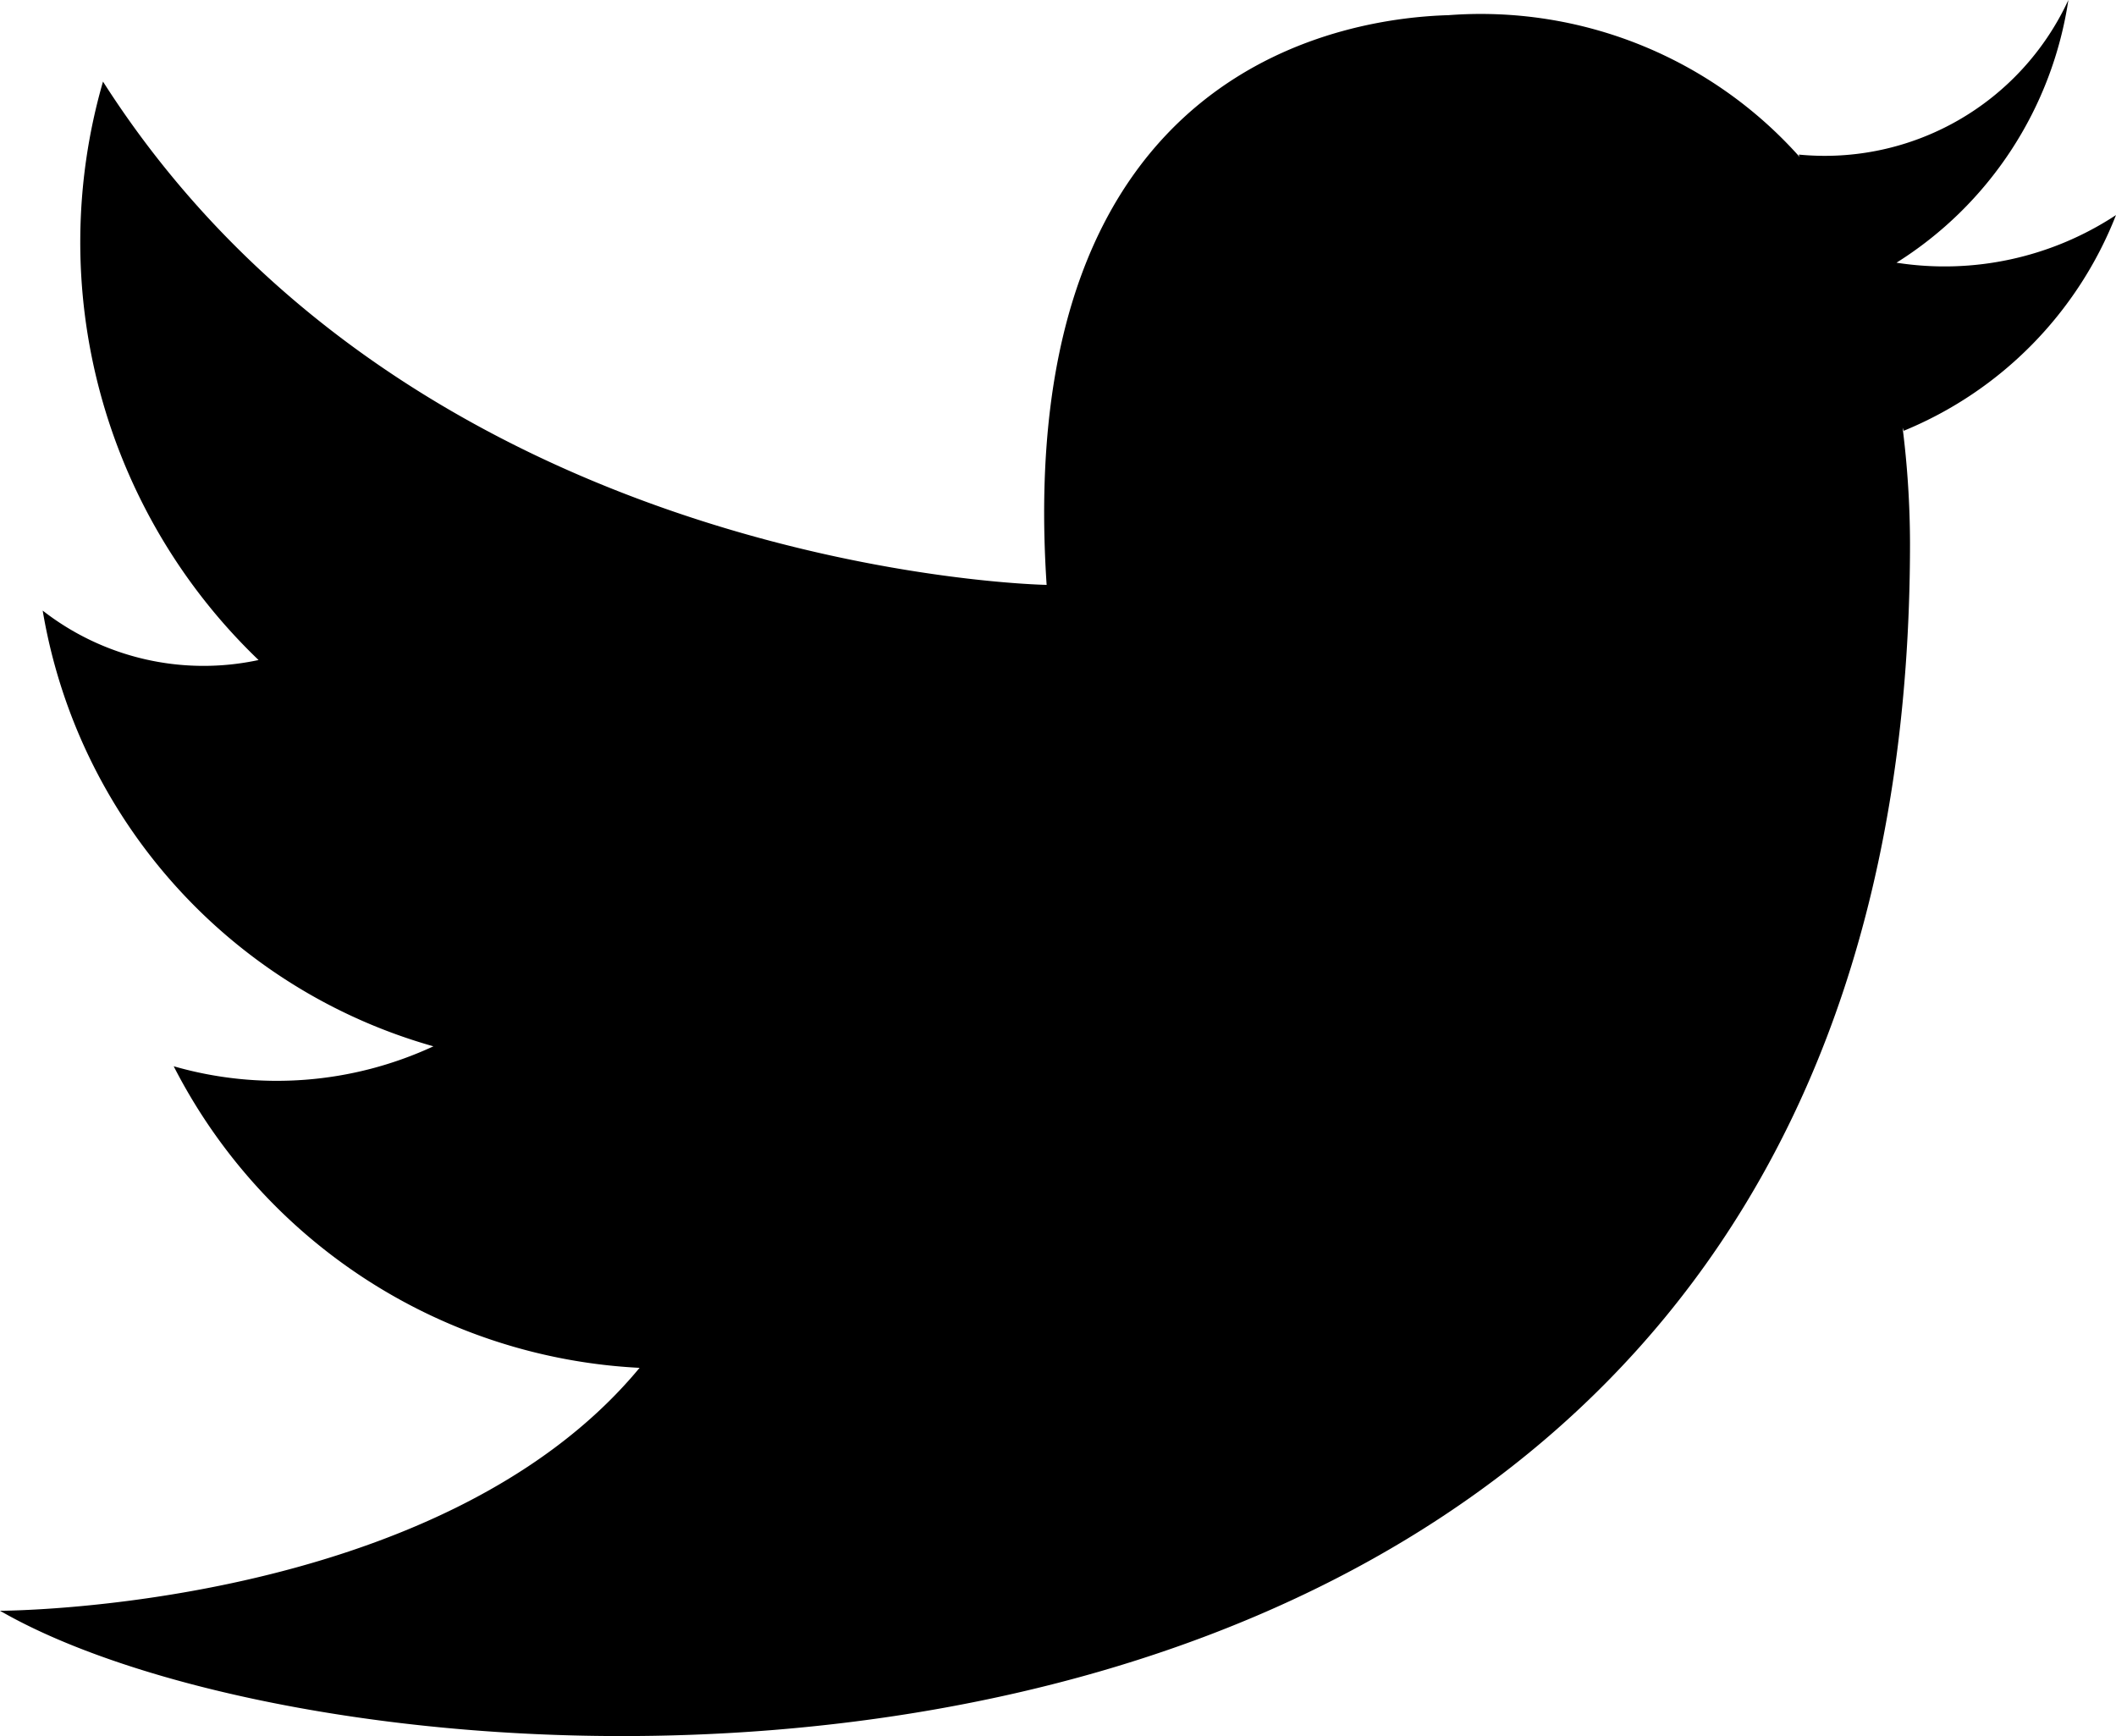 <svg xmlns="http://www.w3.org/2000/svg" viewBox="0 0 12.84 10.534">
  <path  d="M186.307,54.119a1.891,1.891,0,0,1-1.332.289,2.28,2.28,0,0,0,1.043-1.594,1.628,1.628,0,0,1-1.636.938l.005.014a2.591,2.591,0,0,0-2.13-.86c-.551.016-2.651.254-2.439,3.457,0,0-3.817-.064-5.726-3.054a3.512,3.512,0,0,0,.944,3.51,1.588,1.588,0,0,1-1.31-.3,3.318,3.318,0,0,0,2.371,2.644,2.26,2.26,0,0,1-1.576.121,3.366,3.366,0,0,0,2.827,1.83c-1.22,1.474-3.881,1.474-3.881,1.474,2.324,1.341,11.59,1.806,11.59-6.479a5.7,5.7,0,0,0-.045-.7l.007.019A2.337,2.337,0,0,0,186.307,54.119Z" transform="translate(-173.467 -52.814)" fill="inherit"/>
</svg>
